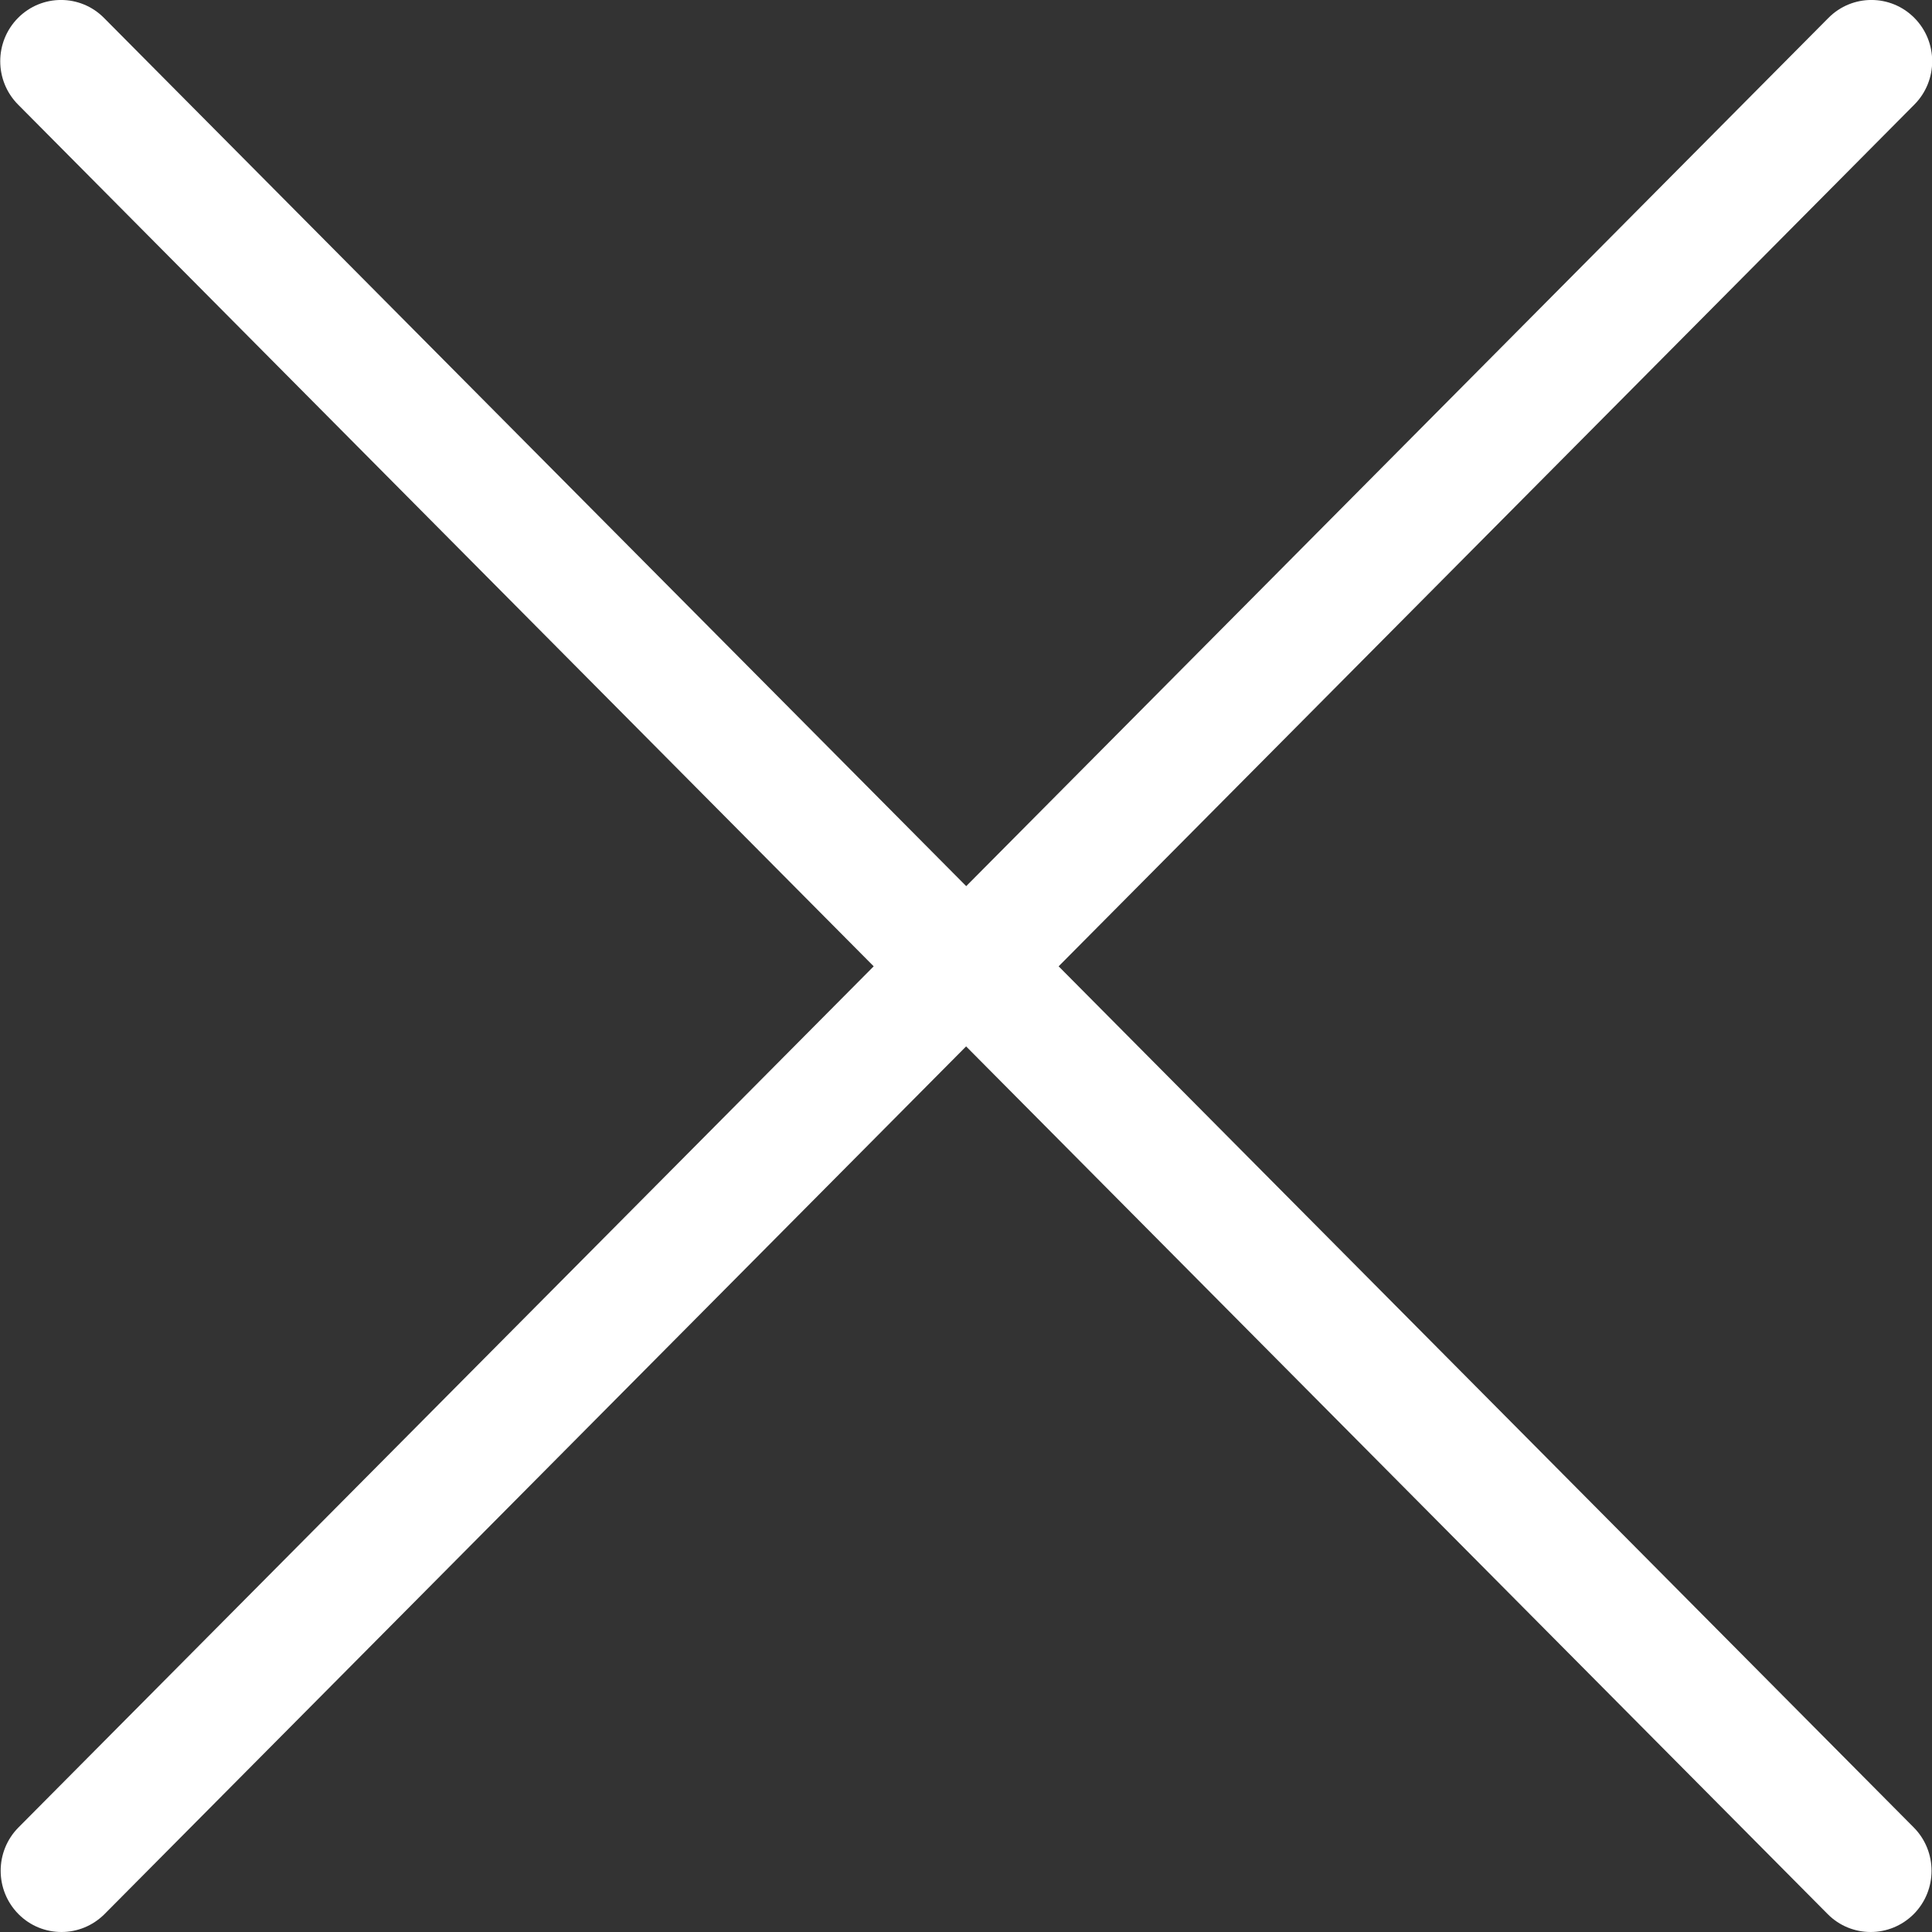 <?xml version="1.0" encoding="utf-8"?>
<!-- Generator: Adobe Illustrator 17.0.0, SVG Export Plug-In . SVG Version: 6.00 Build 0)  -->
<!DOCTYPE svg PUBLIC "-//W3C//DTD SVG 1.1//EN" "http://www.w3.org/Graphics/SVG/1.1/DTD/svg11.dtd">
<svg version="1.1" id="Layer_1" xmlns:x="http://ns.adobe.com/Extensibility/1.0/" xmlns:i="http://ns.adobe.com/AdobeIllustrator/10.0/" xmlns:graph="http://ns.adobe.com/Graphs/1.0/"
	 xmlns="http://www.w3.org/2000/svg" xmlns:xlink="http://www.w3.org/1999/xlink" x="0px" y="0px" width="18px" height="18px"
	 viewBox="23.001 22.776 18 18" enable-background="new 23.001 22.776 18 18" xml:space="preserve">
<rect x="23.001" y="22.776" width="18" height="18" fill="#333333" stroke="none"/>
<g>
	<path fill="#ffffff" d="M31.141,31.779l-7.968,8.023c-0.221,0.223-0.221,0.584,0,0.807c0.111,0.112,0.256,0.167,0.401,0.167
		c0.145,0,0.29-0.056,0.401-0.167l8.027-8.084l8.027,8.084c0.111,0.112,0.256,0.167,0.401,0.167c0.145,0,0.29-0.056,0.401-0.167
		c0.221-0.223,0.221-0.584,0-0.807l-7.967-8.023l7.973-8.029c0.221-0.223,0.221-0.584,0-0.807c-0.221-0.223-0.58-0.223-0.801,0
		l-8.033,8.089l-8.033-8.089c-0.221-0.223-0.58-0.223-0.801,0c-0.221,0.223-0.221,0.584,0,0.807L31.141,31.779z"/>
</g>
</svg>
